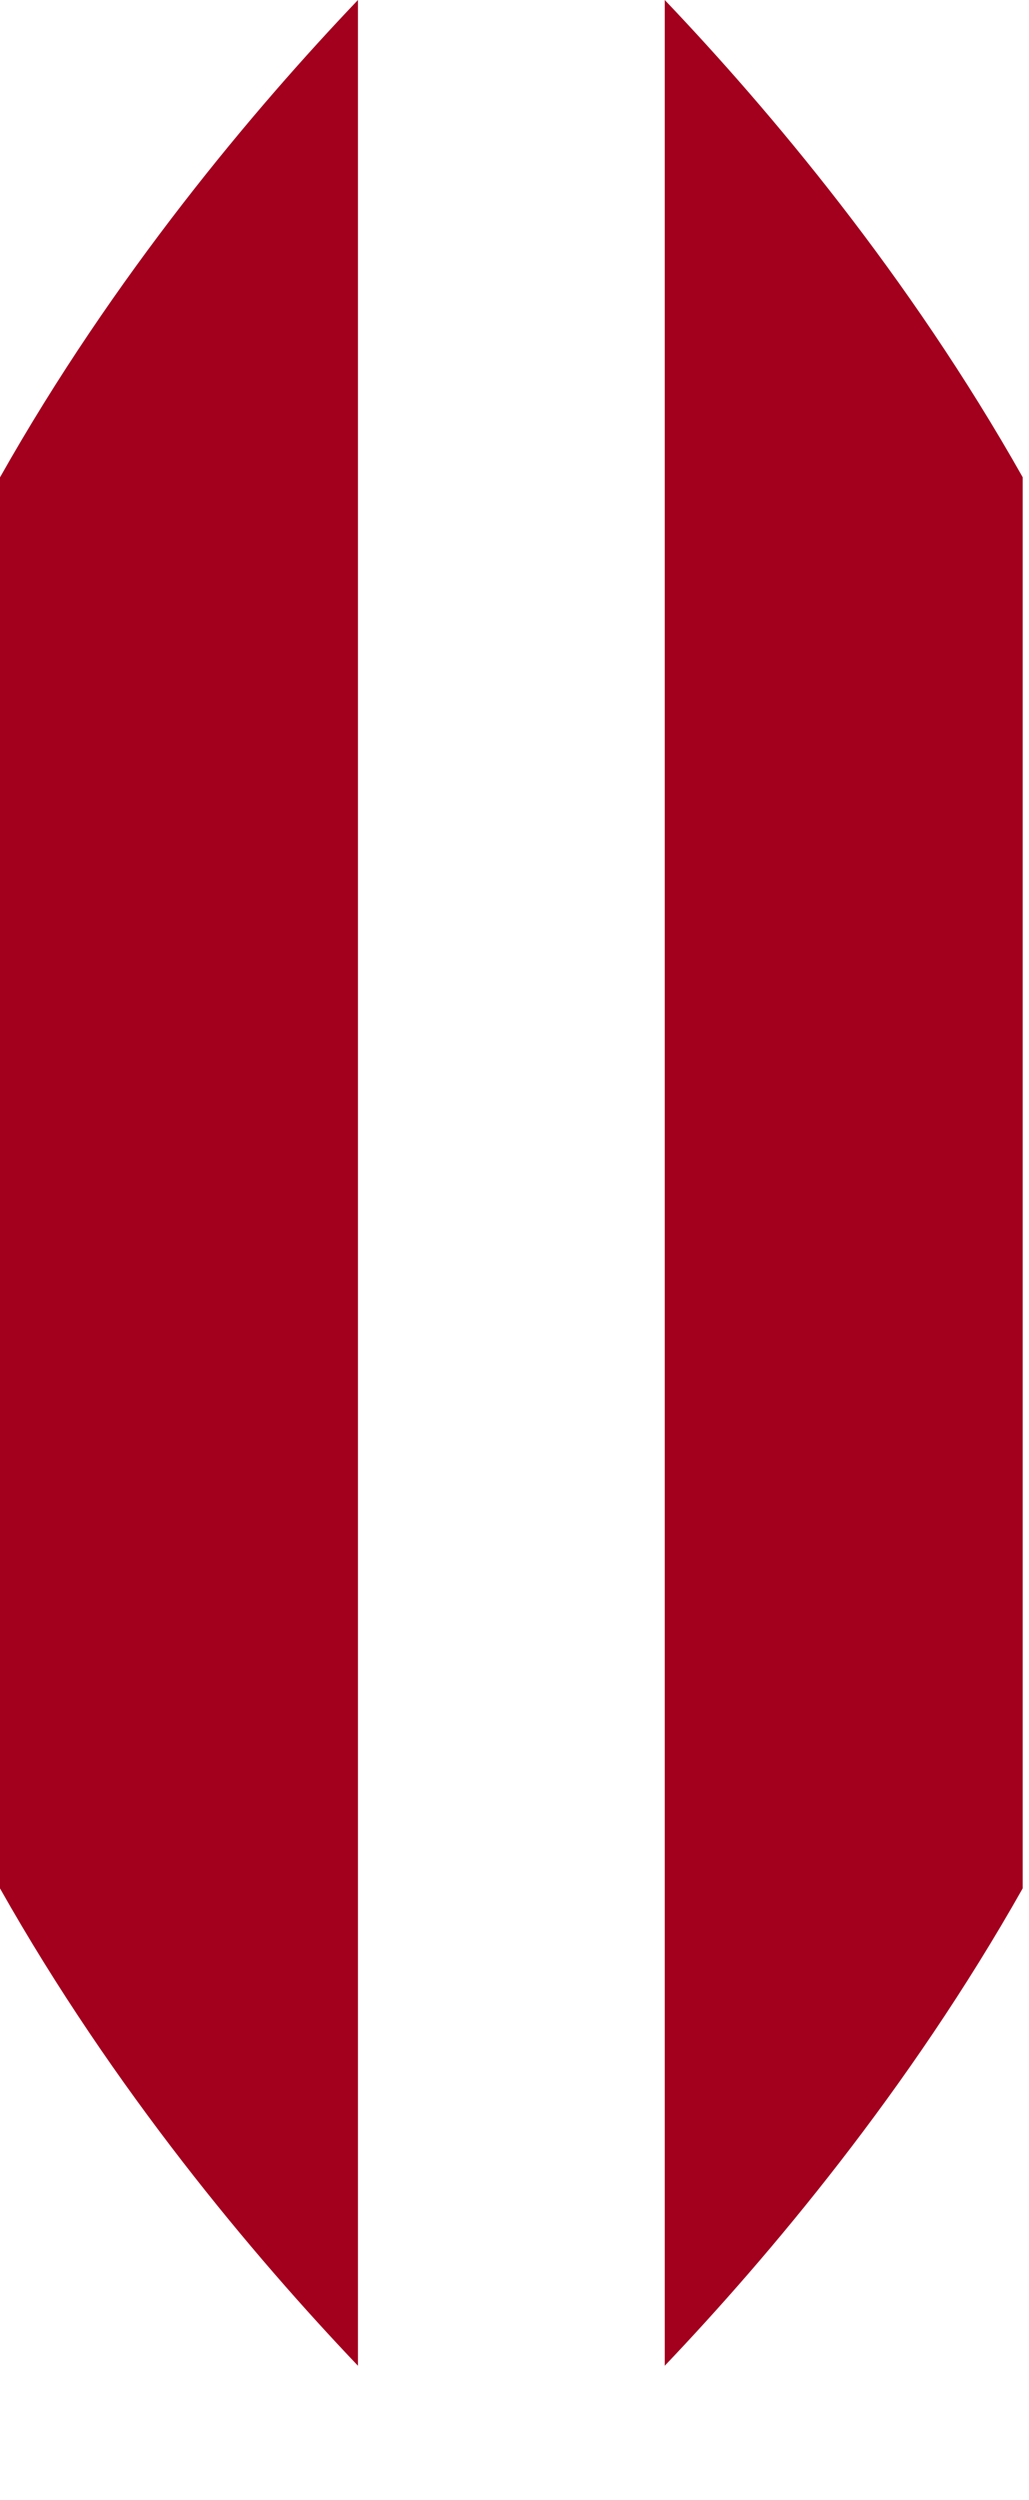 <svg preserveAspectRatio="none" width="100%" height="100%" overflow="visible" style="display: block;" viewBox="0 0 7 17" fill="none" xmlns="http://www.w3.org/2000/svg">
<g id="Group">
<path id="Vector" d="M0 3.246V12.84C0.775 14.213 1.724 15.339 2.435 16.086V3.05176e-05C1.724 0.746 0.775 1.872 0 3.246V3.246Z" fill="#A2001D"/>
<path id="Vector_2" d="M6.957 3.245C6.182 1.872 5.233 0.746 4.522 0V16.086C5.233 15.339 6.182 14.213 6.957 12.84V3.245Z" fill="#A2001D"/>
</g>
</svg>

